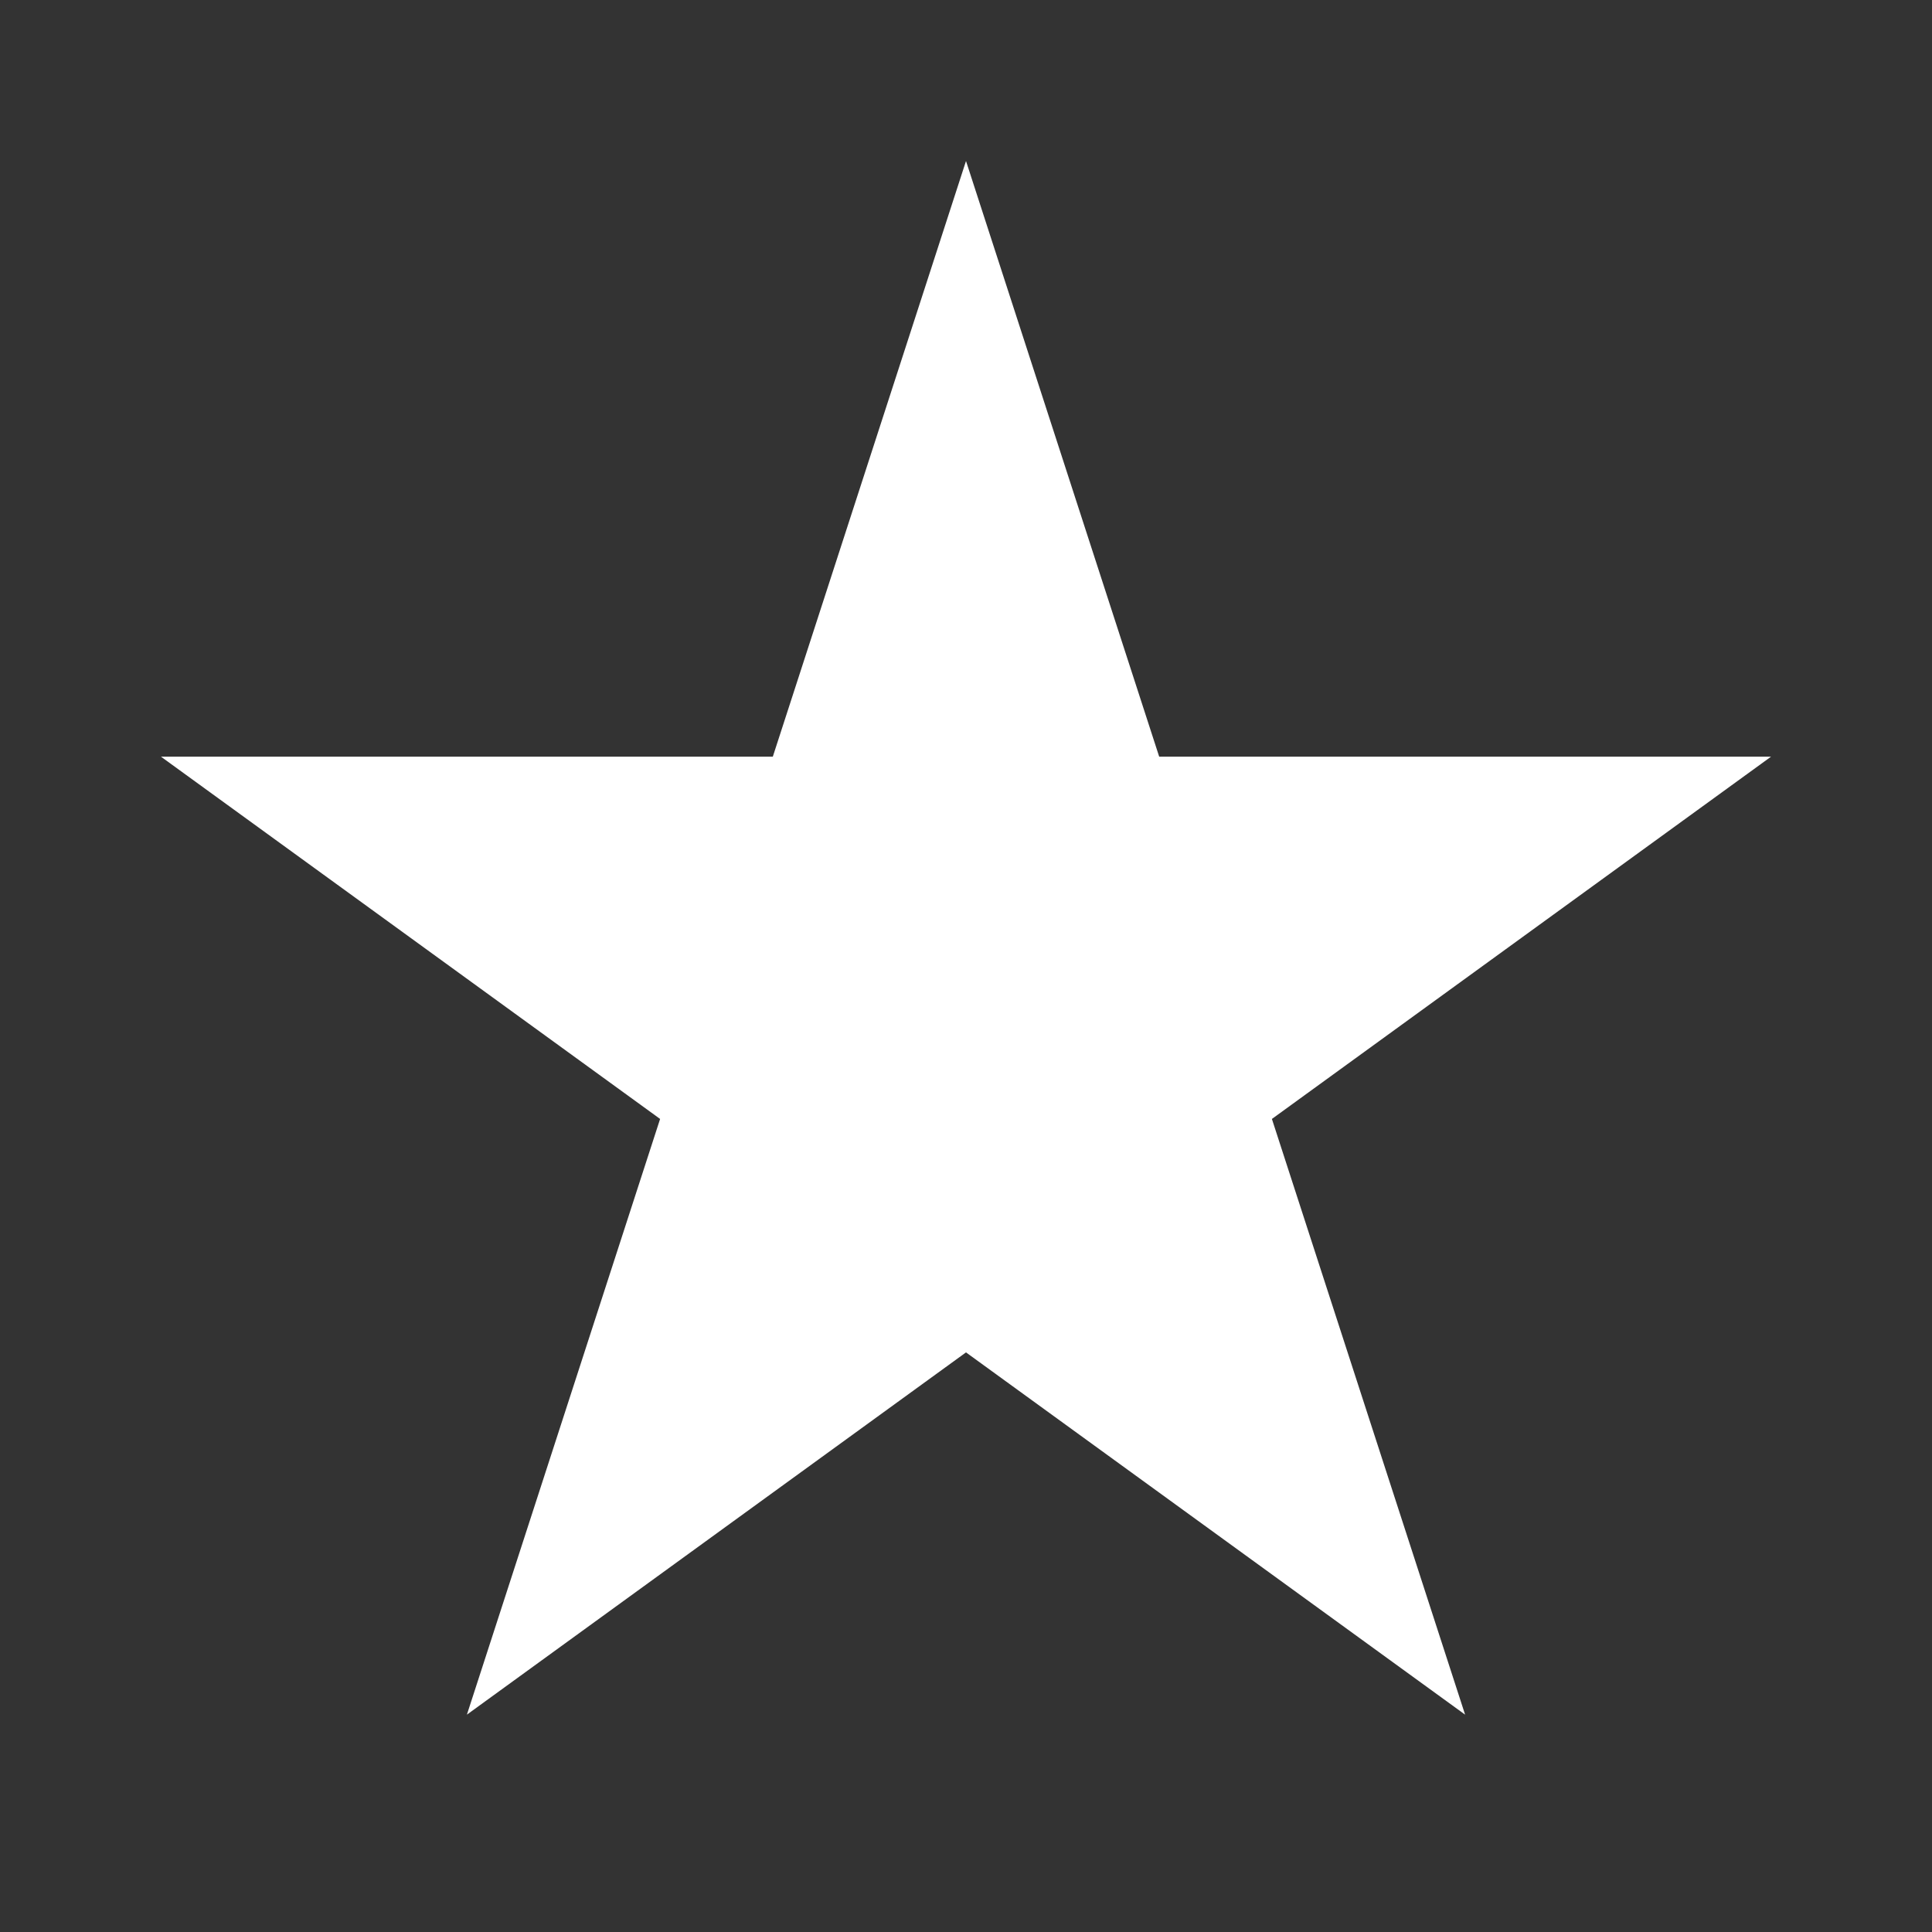 <svg xmlns="http://www.w3.org/2000/svg" viewBox="0 0 24 24" fill="white">
  <rect x="0" y="0" width="24" height="24" fill="#333333" stroke="none"/>
  <path d="M12 2l2.4 7.4h7.6l-6.2 4.5 2.4 7.4-6.2-4.5-6.2 4.5 2.4-7.4-6.2-4.5h7.6z"/>
</svg> 